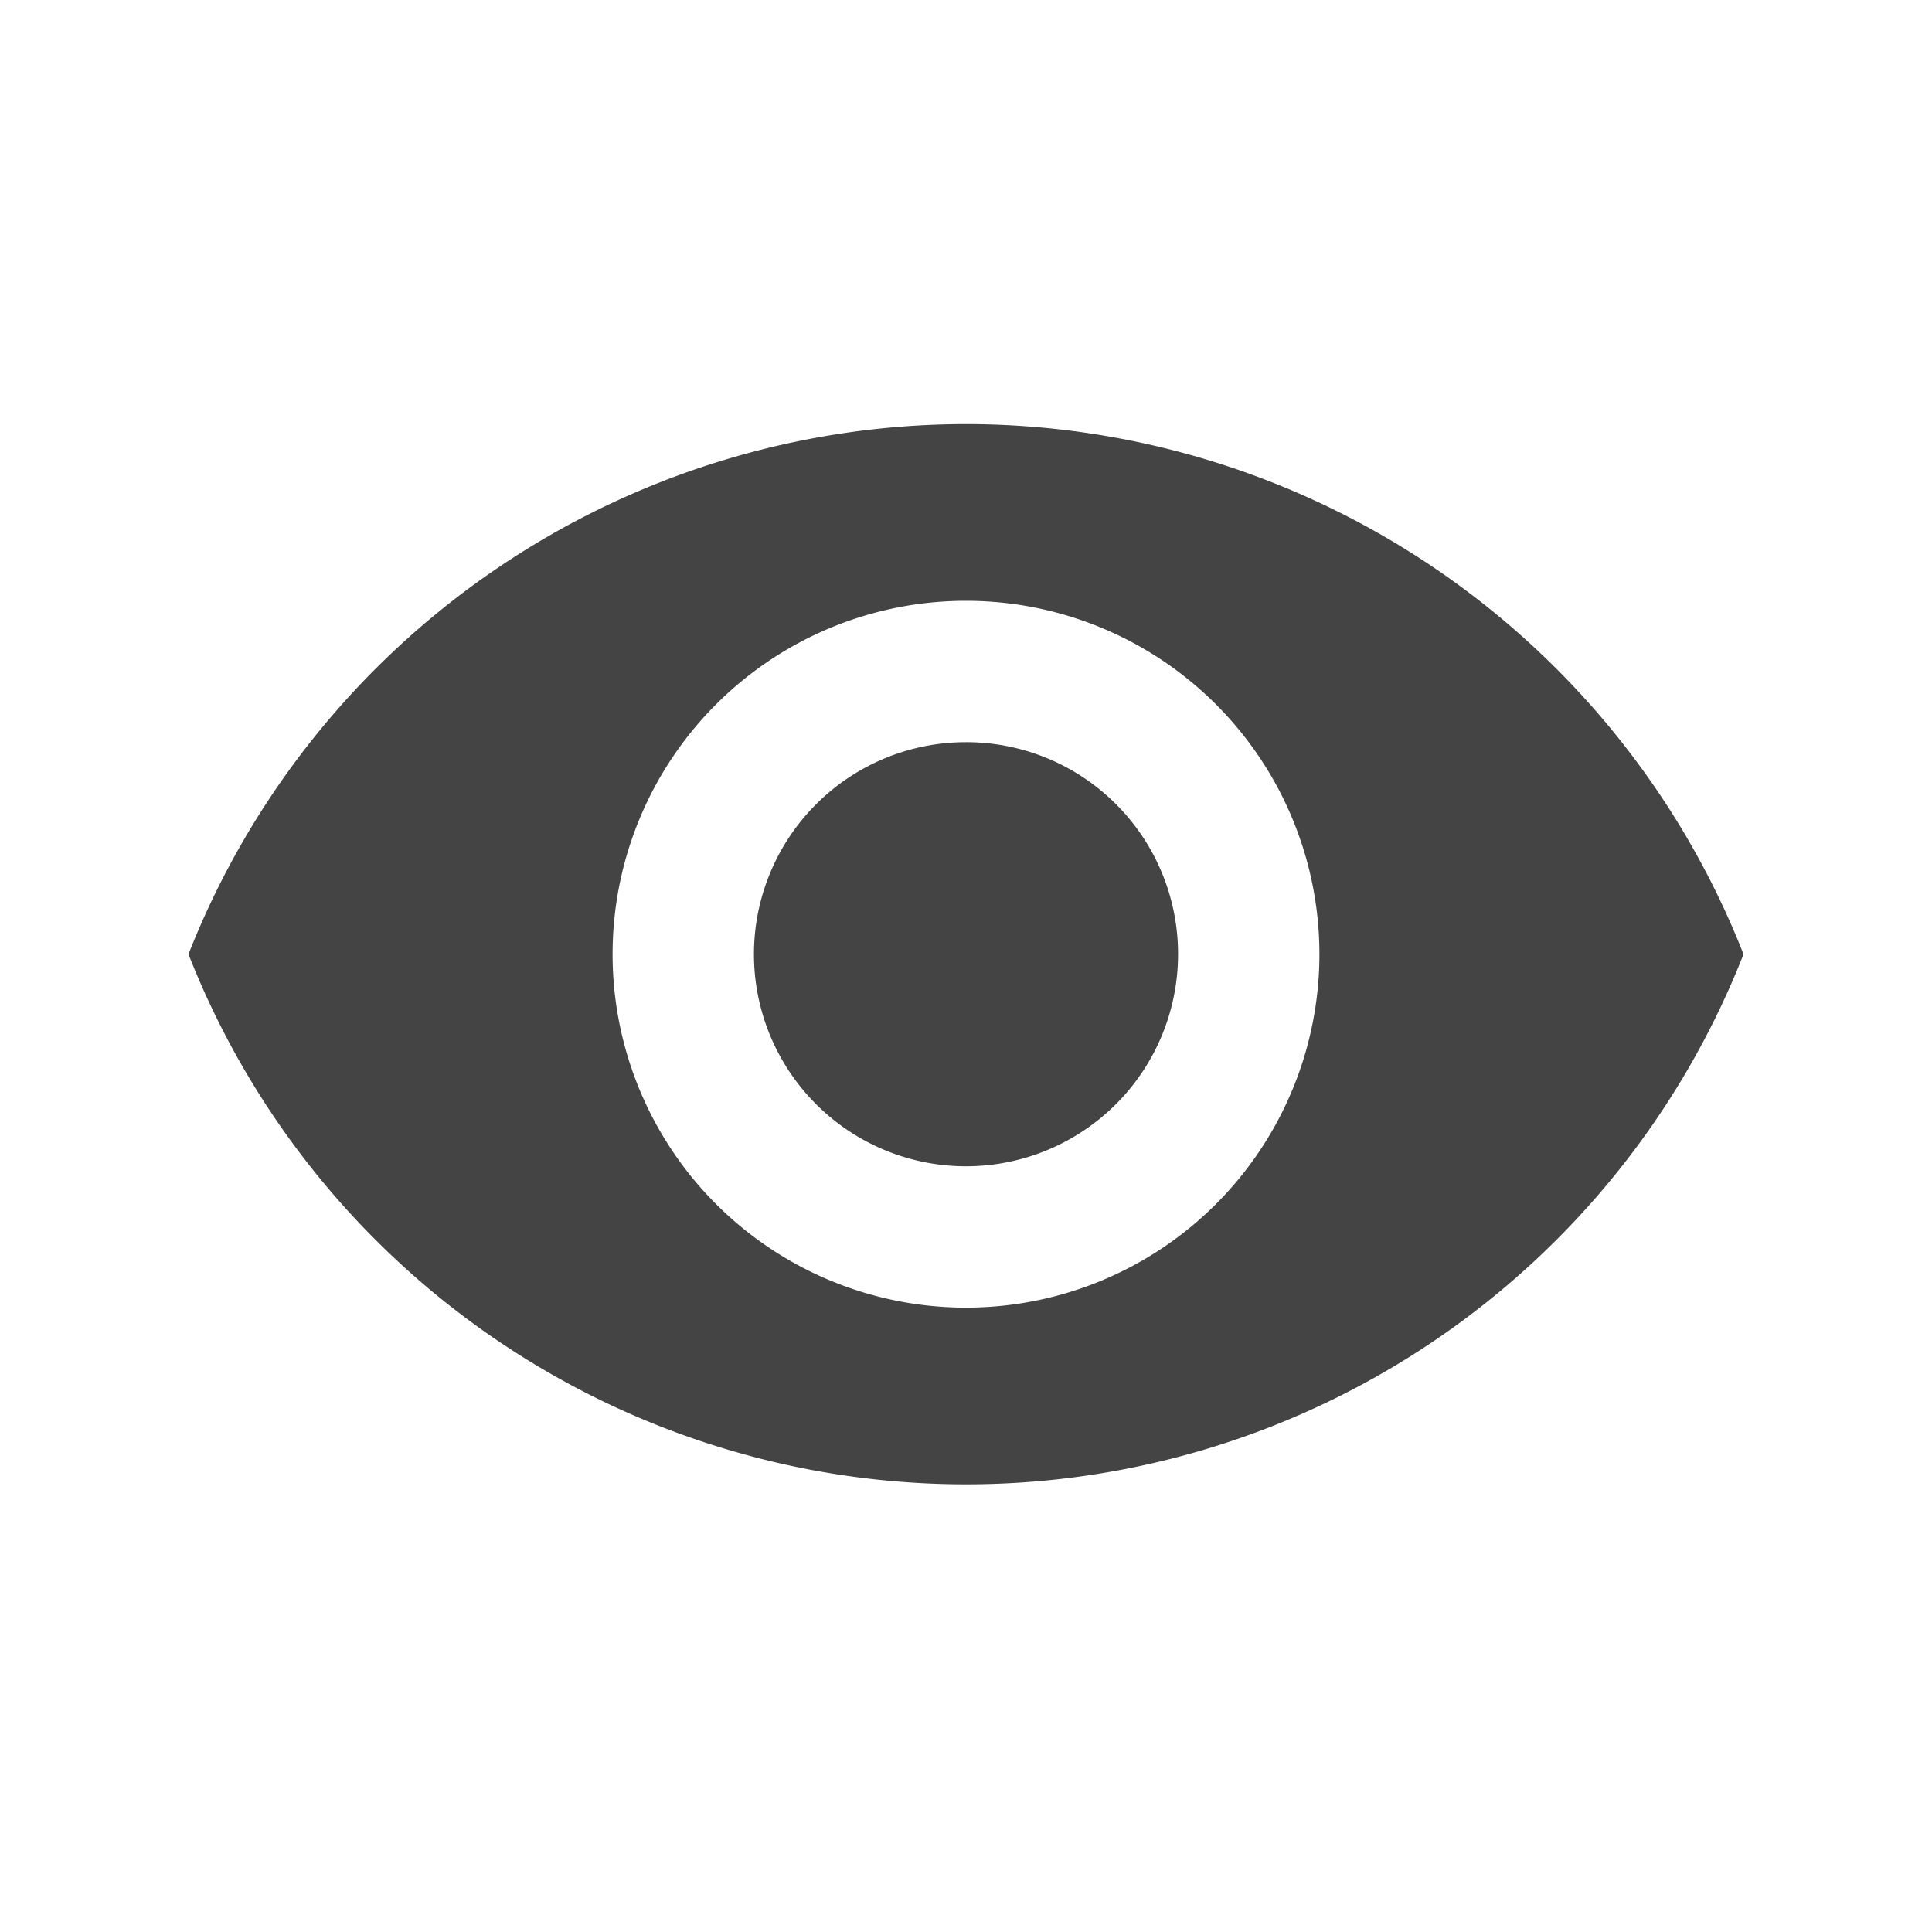 <svg xmlns="http://www.w3.org/2000/svg" width="41" height="41" viewBox="0 0 41 41">
  <g id="Group_14445" data-name="Group 14445" transform="translate(-1019 -446)">
    <rect id="Rectangle_4192" data-name="Rectangle 4192" width="41" height="41" transform="translate(1019 446)" fill="#f0f0f0" opacity="0"/>
    <path id="Icon_material-remove-red-eye" data-name="Icon material-remove-red-eye" d="M18,6.75A17.74,17.74,0,0,0,1.5,18a17.725,17.725,0,0,0,33,0A17.74,17.74,0,0,0,18,6.75ZM18,25.5A7.5,7.5,0,1,1,25.5,18,7.5,7.5,0,0,1,18,25.5Zm0-12A4.5,4.5,0,1,0,22.5,18,4.494,4.494,0,0,0,18,13.5Z" transform="translate(1021.5 448.25)" fill="#444"/>
  </g>
</svg>
